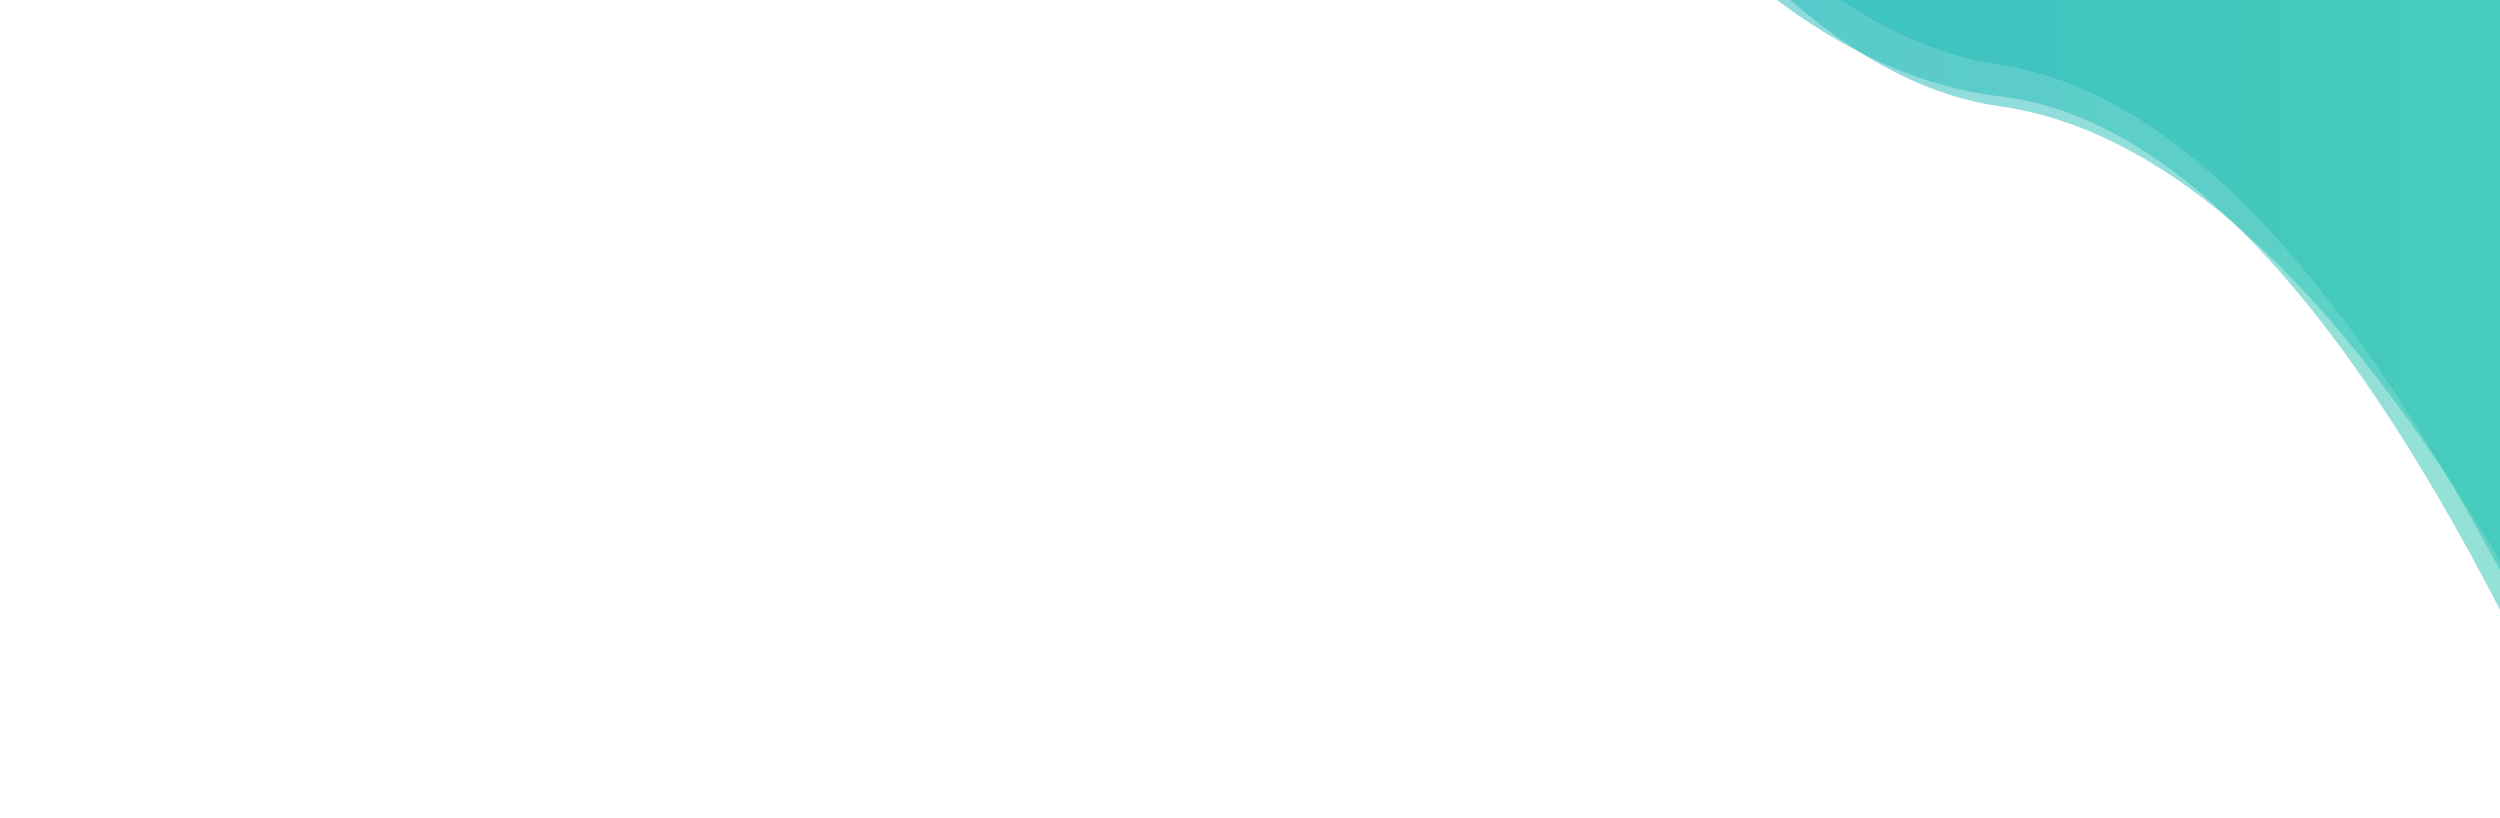 <?xml version="1.0" encoding="utf-8"?><svg xmlns="http://www.w3.org/2000/svg" xmlns:xlink="http://www.w3.org/1999/xlink" width="1920" height="628" preserveAspectRatio="xMidYMid" viewBox="0 0 1920 628" style="z-index:1;margin-right:-2px;display:block;background-repeat-y:initial;background-repeat-x:initial;animation-play-state:paused" ><g transform="translate(960,314) scale(-1,1) translate(-960,-314)" style="transform:matrix(-1, 0, 0, 1, 1920, 0);animation-play-state:paused" ><linearGradient id="lg-0.6695880726533217" x1="0" x2="1" y1="0" y2="0" style="animation-play-state:paused" ><stop stop-color="#2ec5b2" offset="0" style="animation-play-state:paused" ></stop>

  
<stop stop-color="#0a99d1" offset="1" style="animation-play-state:paused" ></stop></linearGradient>
<path d="M 0 0 L 0 430.604 Q 192 108.939 384 81.662 T 768 -307.519 T 1152 -664.483 T 1536 -1038.63 T 1920 -1519.69 L 1920 0 Z" fill="url(#lg-0.6695880726533217)" opacity="0.51" style="opacity:0.51;animation-play-state:paused" ></path>
<path d="M 0 0 L 0 468.305 Q 192 96.541 384 74.01 T 768 -241.516 T 1152 -602.137 T 1536 -900.424 T 1920 -1191.36 L 1920 0 Z" fill="url(#lg-0.6695880726533217)" opacity="0.51" style="opacity:0.51;animation-play-state:paused" ></path>
<path d="M 0 0 L 0 438.034 Q 192 78.584 384 49.802 T 768 -316.79 T 1152 -694.655 T 1536 -1127.96 T 1920 -1553.43 L 1920 0 Z" fill="url(#lg-0.6695880726533217)" opacity="0.51" style="opacity:0.51;animation-play-state:paused" ></path></g></svg>